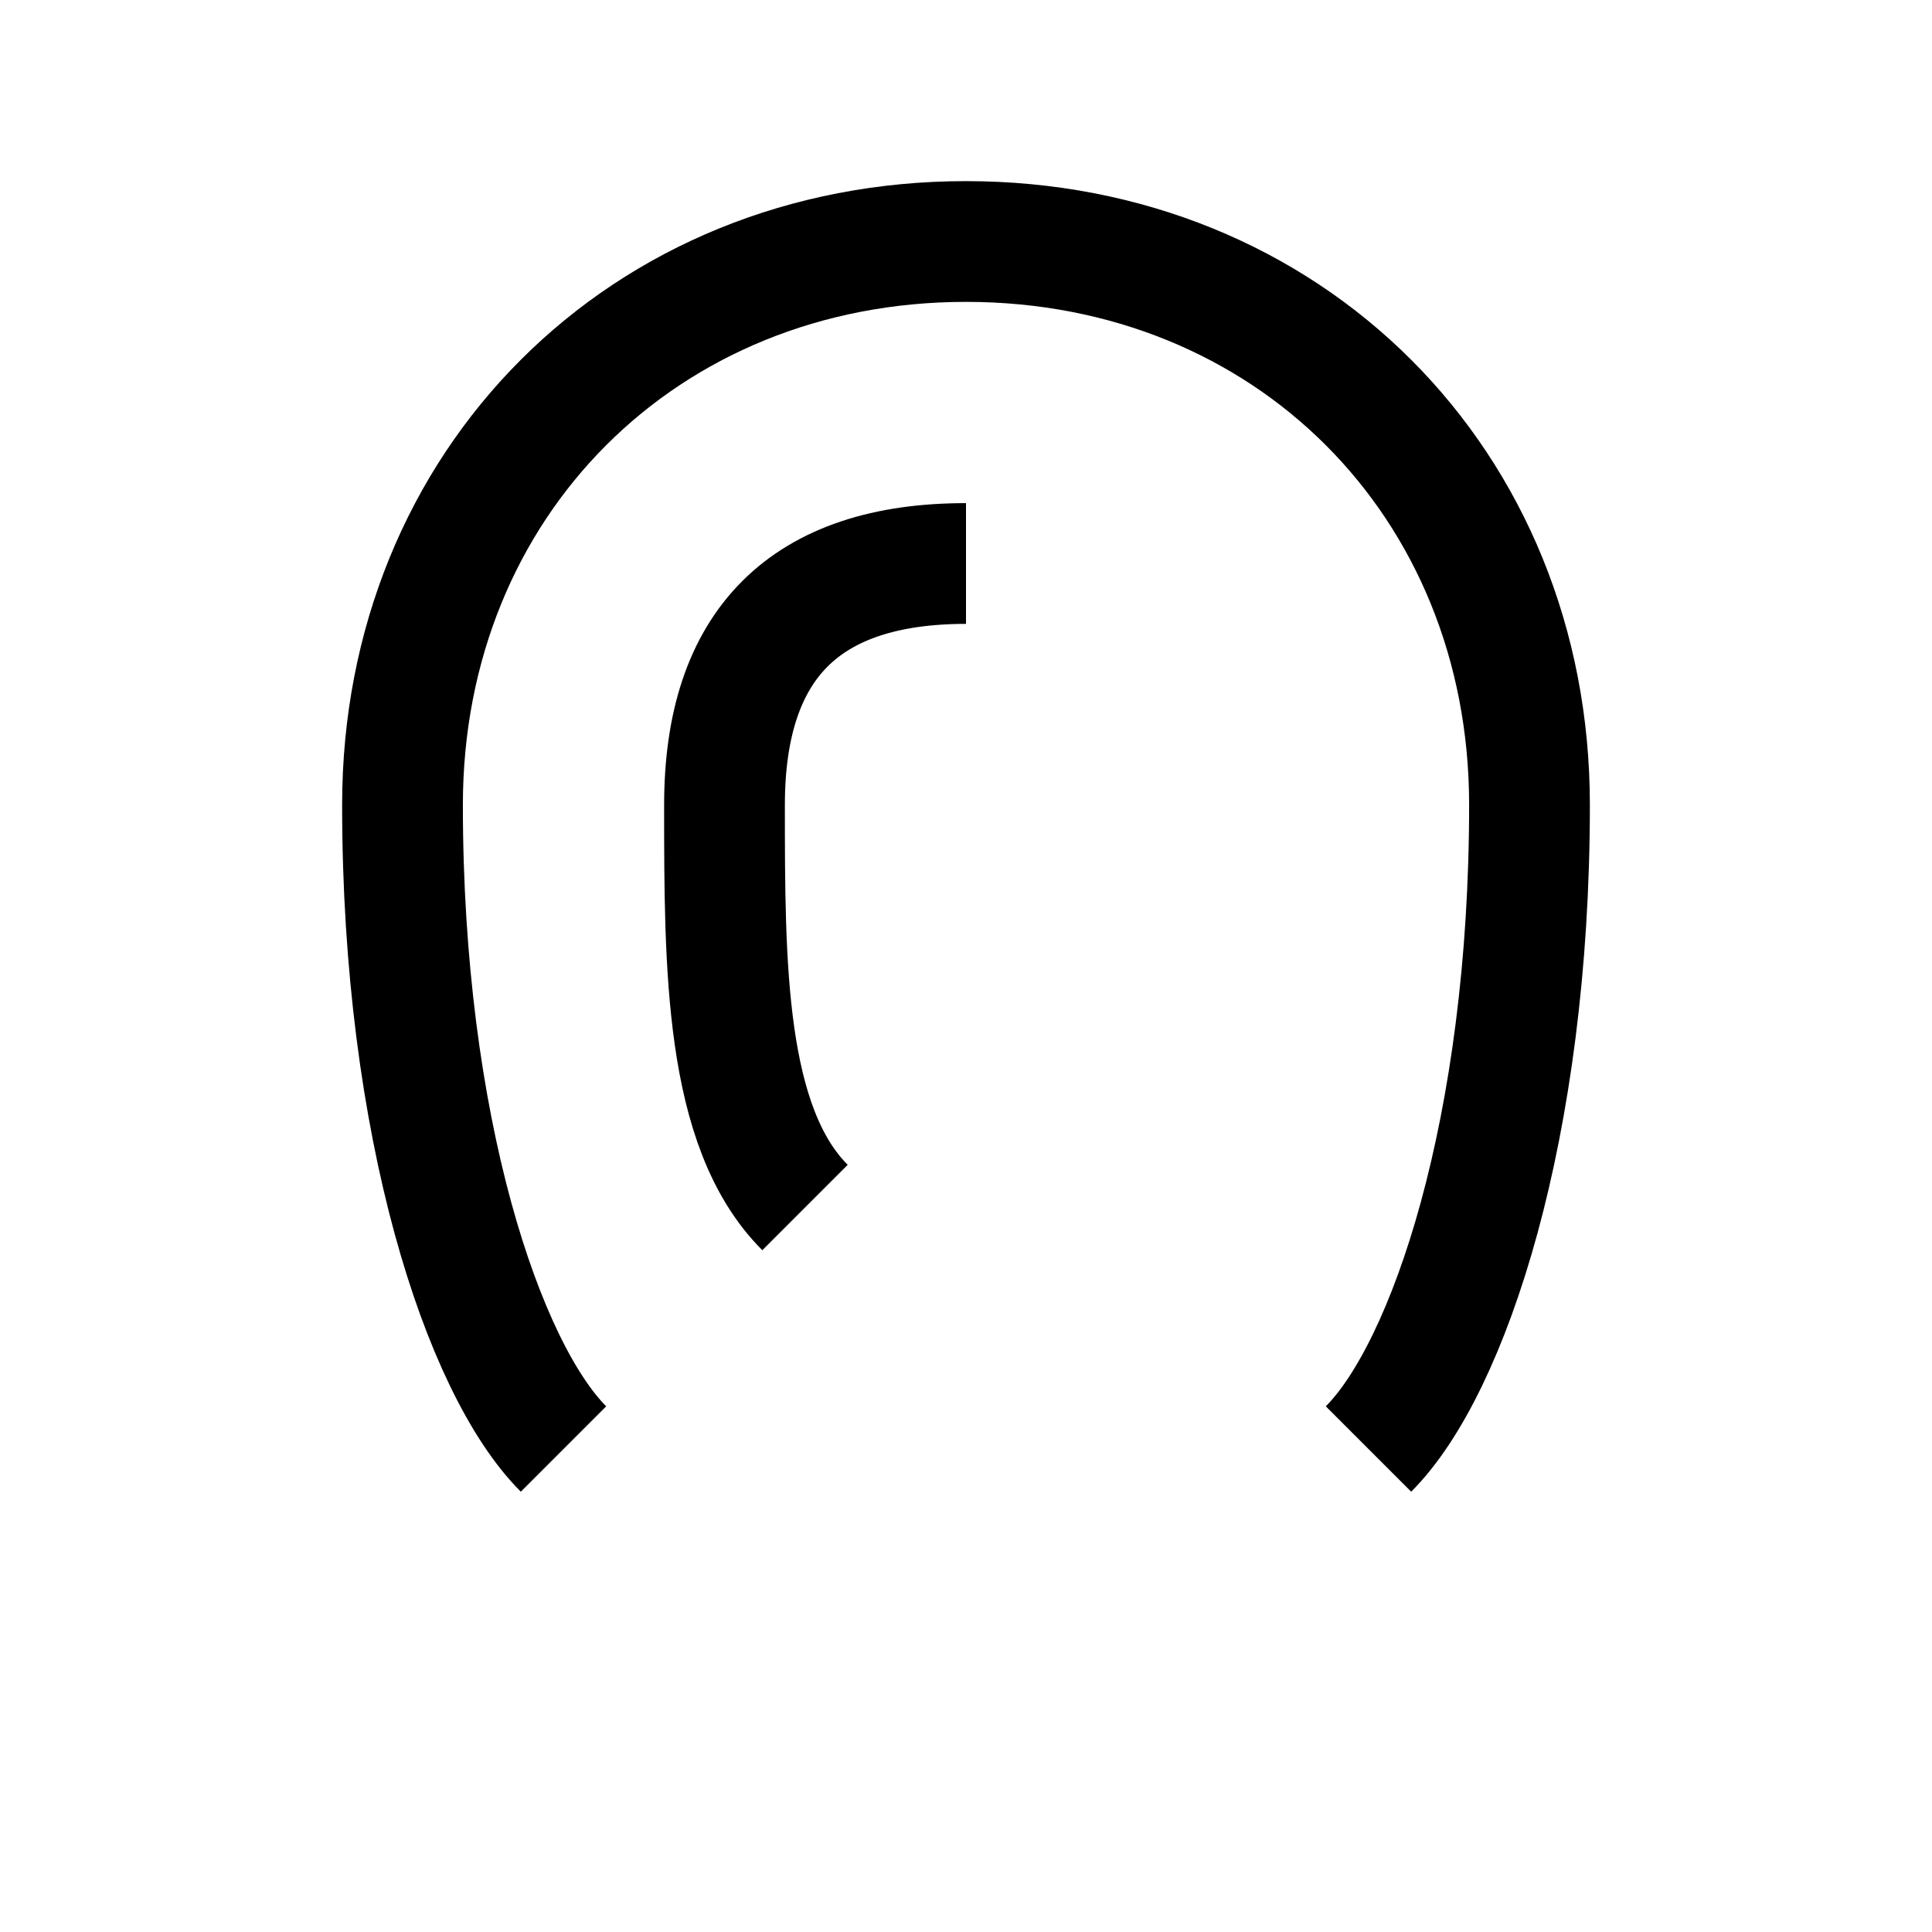 <svg width="24" height="24" viewBox="0 0 24 24" xmlns="http://www.w3.org/2000/svg" fill="none" stroke="#000000" stroke-width="1.5">
  <path d="M12 3c-4 0-7 3-7 7 0 4 1 7 2 8" />
  <path d="M12 3c4 0 7 3 7 7 0 4-1 7-2 8" />

  <path d="M12 7c-2 0-3 1-3 3 0 2 0 4 1 5" />
</svg>